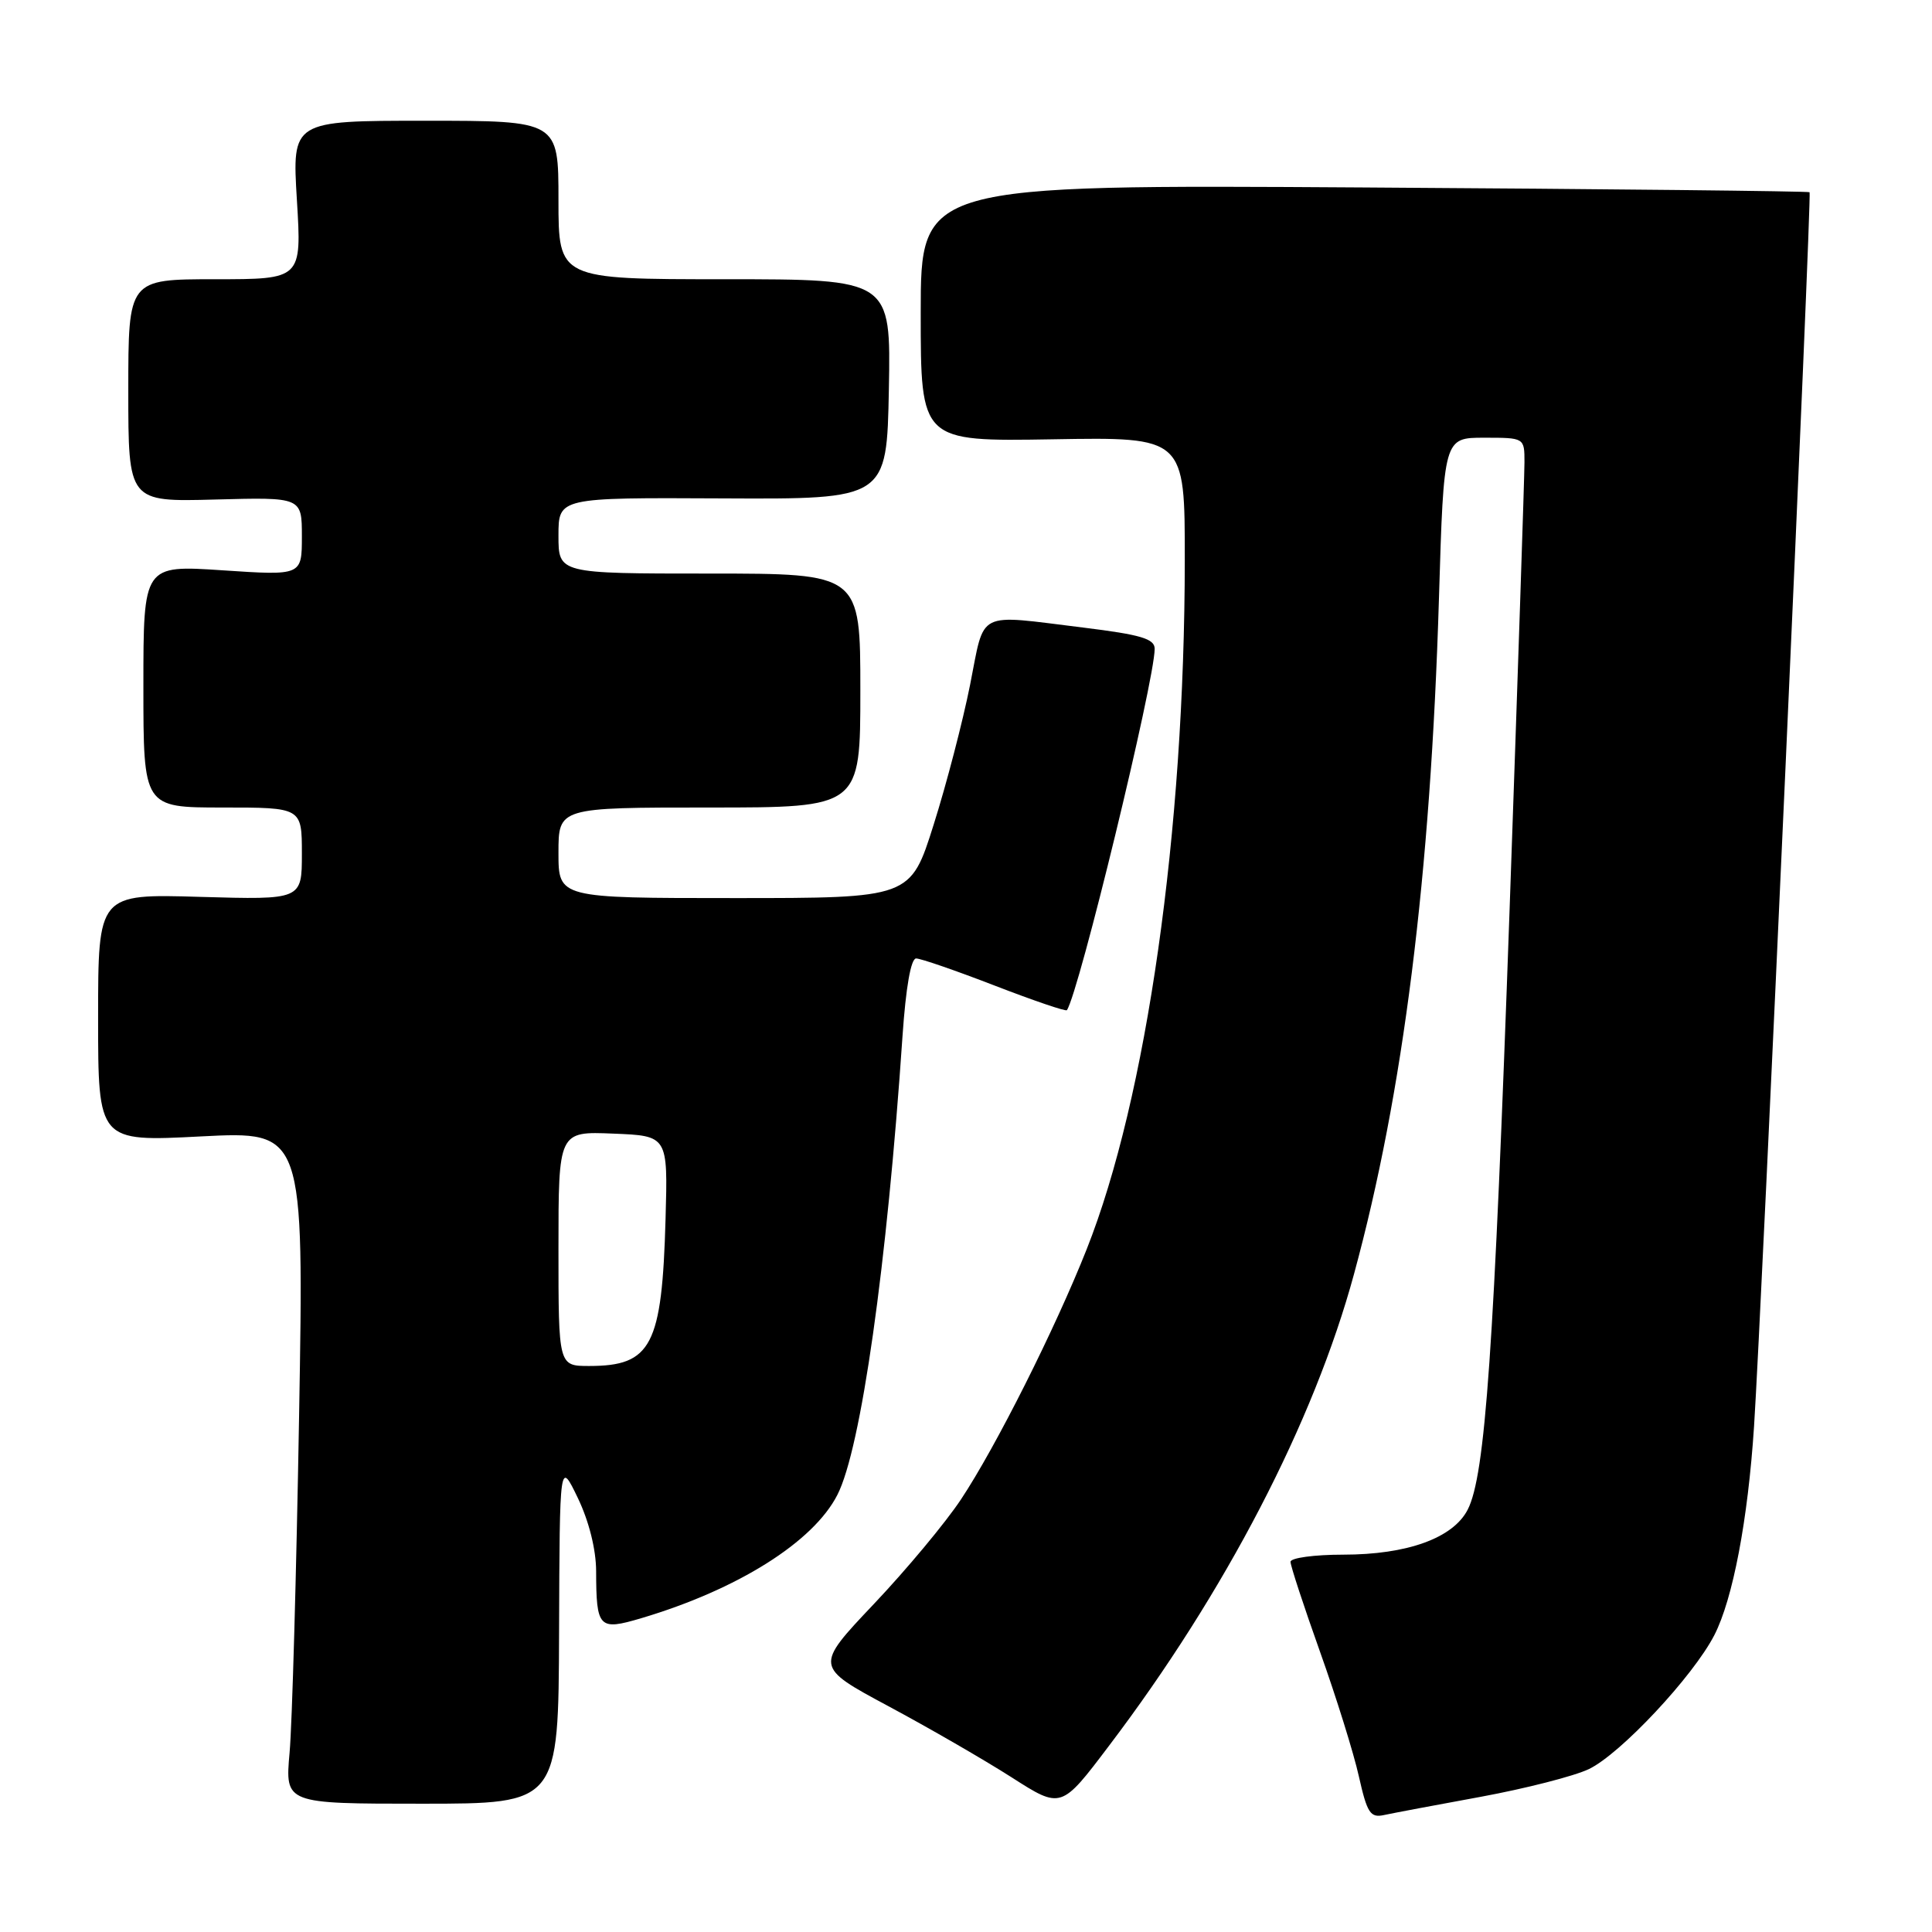 <?xml version="1.0" encoding="UTF-8" standalone="no"?>
<!DOCTYPE svg PUBLIC "-//W3C//DTD SVG 1.1//EN" "http://www.w3.org/Graphics/SVG/1.1/DTD/svg11.dtd" >
<svg xmlns="http://www.w3.org/2000/svg" xmlns:xlink="http://www.w3.org/1999/xlink" version="1.1" viewBox="0 0 256 256">
 <g >
 <path fill="currentColor"
d=" M 196.24 238.08 C 202.14 236.99 208.57 235.35 210.52 234.42 C 214.69 232.44 224.34 222.14 227.16 216.66 C 229.61 211.89 231.61 201.41 232.42 189.00 C 233.43 173.53 240.09 25.75 239.78 25.47 C 239.63 25.33 213.06 25.04 180.75 24.84 C 122.00 24.47 122.00 24.47 122.00 41.49 C 122.00 58.50 122.00 58.50 139.50 58.21 C 157.00 57.91 157.00 57.91 156.99 74.21 C 156.97 110.17 151.94 145.49 143.98 165.56 C 139.82 176.06 131.94 191.75 127.34 198.67 C 125.31 201.74 120.11 207.98 115.79 212.54 C 107.94 220.83 107.94 220.83 117.72 226.08 C 123.10 228.96 130.45 233.21 134.05 235.51 C 140.61 239.71 140.61 239.71 146.93 231.35 C 162.37 210.99 174.08 188.44 179.41 168.83 C 185.94 144.86 189.56 116.05 190.67 79.25 C 191.31 58.00 191.31 58.00 196.66 58.00 C 202.00 58.00 202.00 58.00 202.00 61.25 C 202.00 63.04 201.11 89.70 200.03 120.50 C 197.96 179.00 196.81 195.53 194.47 200.05 C 192.53 203.81 186.45 206.00 177.98 206.00 C 174.14 206.00 171.00 206.43 171.00 206.95 C 171.00 207.48 172.76 212.84 174.91 218.87 C 177.06 224.89 179.38 232.33 180.06 235.39 C 181.15 240.25 181.58 240.90 183.40 240.50 C 184.56 240.25 190.33 239.16 196.24 238.08 Z  M 74.08 216.25 C 74.16 193.50 74.16 193.50 76.57 198.50 C 78.04 201.56 78.98 205.31 78.99 208.17 C 79.01 215.74 79.34 216.09 84.97 214.42 C 97.75 210.62 107.78 204.32 110.96 198.07 C 114.09 191.95 117.53 167.69 119.59 137.25 C 120.03 130.84 120.70 127.00 121.39 127.00 C 122.00 127.00 126.69 128.62 131.81 130.60 C 136.94 132.58 141.24 134.05 141.37 133.85 C 142.96 131.55 153.00 90.19 153.00 85.97 C 153.00 84.64 151.18 84.10 143.56 83.16 C 129.20 81.40 130.53 80.73 128.54 90.75 C 127.58 95.56 125.42 103.89 123.72 109.25 C 120.65 119.00 120.65 119.00 97.32 119.00 C 74.00 119.00 74.00 119.00 74.00 113.00 C 74.00 107.00 74.00 107.00 94.00 107.00 C 114.00 107.00 114.00 107.00 114.00 91.50 C 114.00 76.00 114.00 76.00 94.00 76.00 C 74.00 76.00 74.00 76.00 74.00 70.97 C 74.00 65.93 74.00 65.93 95.75 66.04 C 117.50 66.15 117.50 66.15 117.78 51.58 C 118.05 37.00 118.05 37.00 96.03 37.00 C 74.00 37.00 74.00 37.00 74.00 26.50 C 74.00 16.00 74.00 16.00 56.35 16.00 C 38.70 16.00 38.70 16.00 39.34 26.50 C 39.98 37.00 39.98 37.00 28.49 37.00 C 17.00 37.00 17.00 37.00 17.00 51.75 C 17.00 66.50 17.00 66.50 28.50 66.19 C 40.00 65.88 40.00 65.88 40.00 71.08 C 40.00 76.27 40.00 76.27 29.50 75.57 C 19.00 74.87 19.00 74.87 19.00 90.93 C 19.00 107.00 19.00 107.00 29.50 107.00 C 40.00 107.00 40.00 107.00 40.00 113.12 C 40.00 119.23 40.00 119.23 26.50 118.84 C 13.00 118.44 13.00 118.44 13.00 134.87 C 13.00 151.29 13.00 151.29 26.64 150.58 C 40.28 149.88 40.28 149.88 39.63 187.69 C 39.27 208.48 38.71 228.54 38.37 232.25 C 37.77 239.00 37.77 239.00 55.88 239.00 C 74.00 239.00 74.00 239.00 74.08 216.25 Z  M 74.00 165.46 C 74.00 149.91 74.00 149.91 81.25 150.21 C 88.50 150.50 88.50 150.50 88.19 161.50 C 87.72 178.33 86.33 181.00 78.07 181.00 C 74.00 181.00 74.00 181.00 74.00 165.46 Z "/>
</g>
</svg>